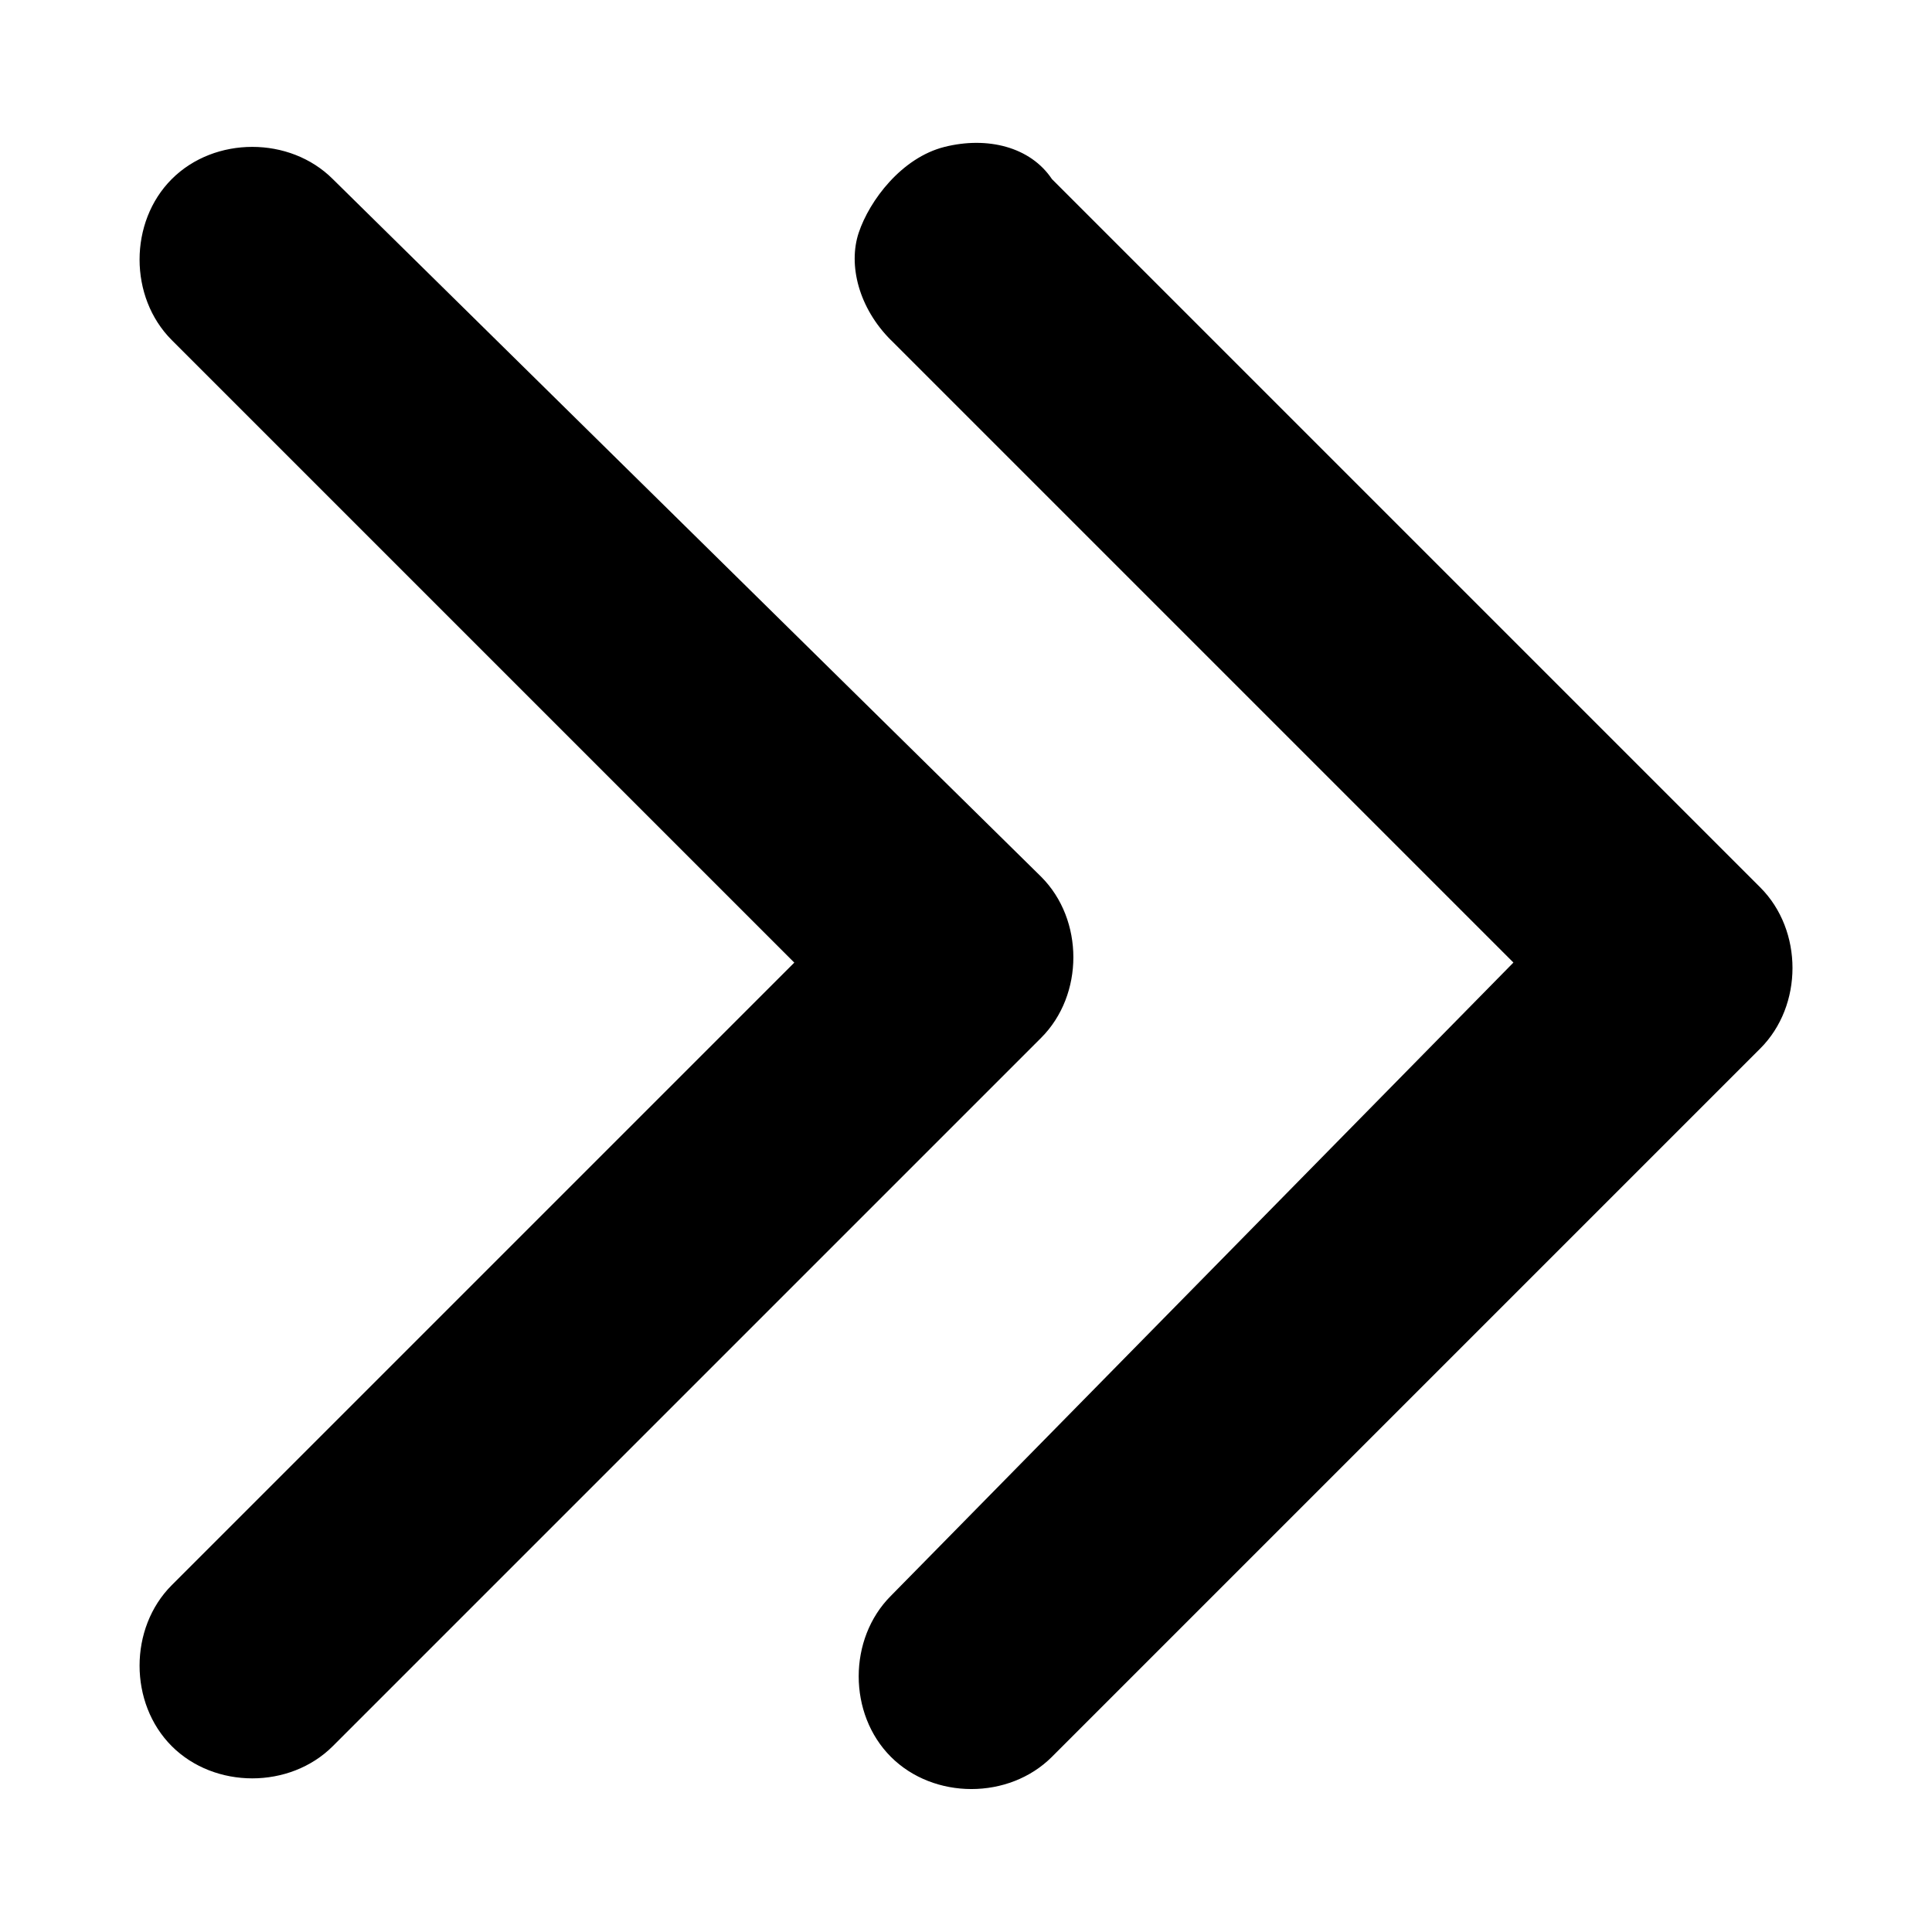 <!-- Generated by IcoMoon.io -->
<svg version="1.1" xmlns="http://www.w3.org/2000/svg" width="32" height="32" viewBox="0 0 32 32">
<path d="M14.756 5.633c-0.533-0.533-0.711-1.244-0.533-1.778s0.711-1.244 1.422-1.422c0.711-0.178 1.422 0 1.778 0.533l11.733 11.733c0.711 0.711 0.711 1.956 0 2.667l-11.733 11.733c-0.711 0.711-1.956 0.711-2.667 0s-0.711-1.956 0-2.667l10.311-10.489-10.311-10.311zM13.156 15.944l-10.311 10.311c-0.711 0.711-0.711 1.956 0 2.667s1.956 0.711 2.667 0l11.733-11.733c0.711-0.711 0.711-1.956 0-2.667l-11.733-11.556c-0.711-0.711-1.956-0.711-2.667 0s-0.711 1.956 0 2.667l10.311 10.311z"></path>
</svg>
